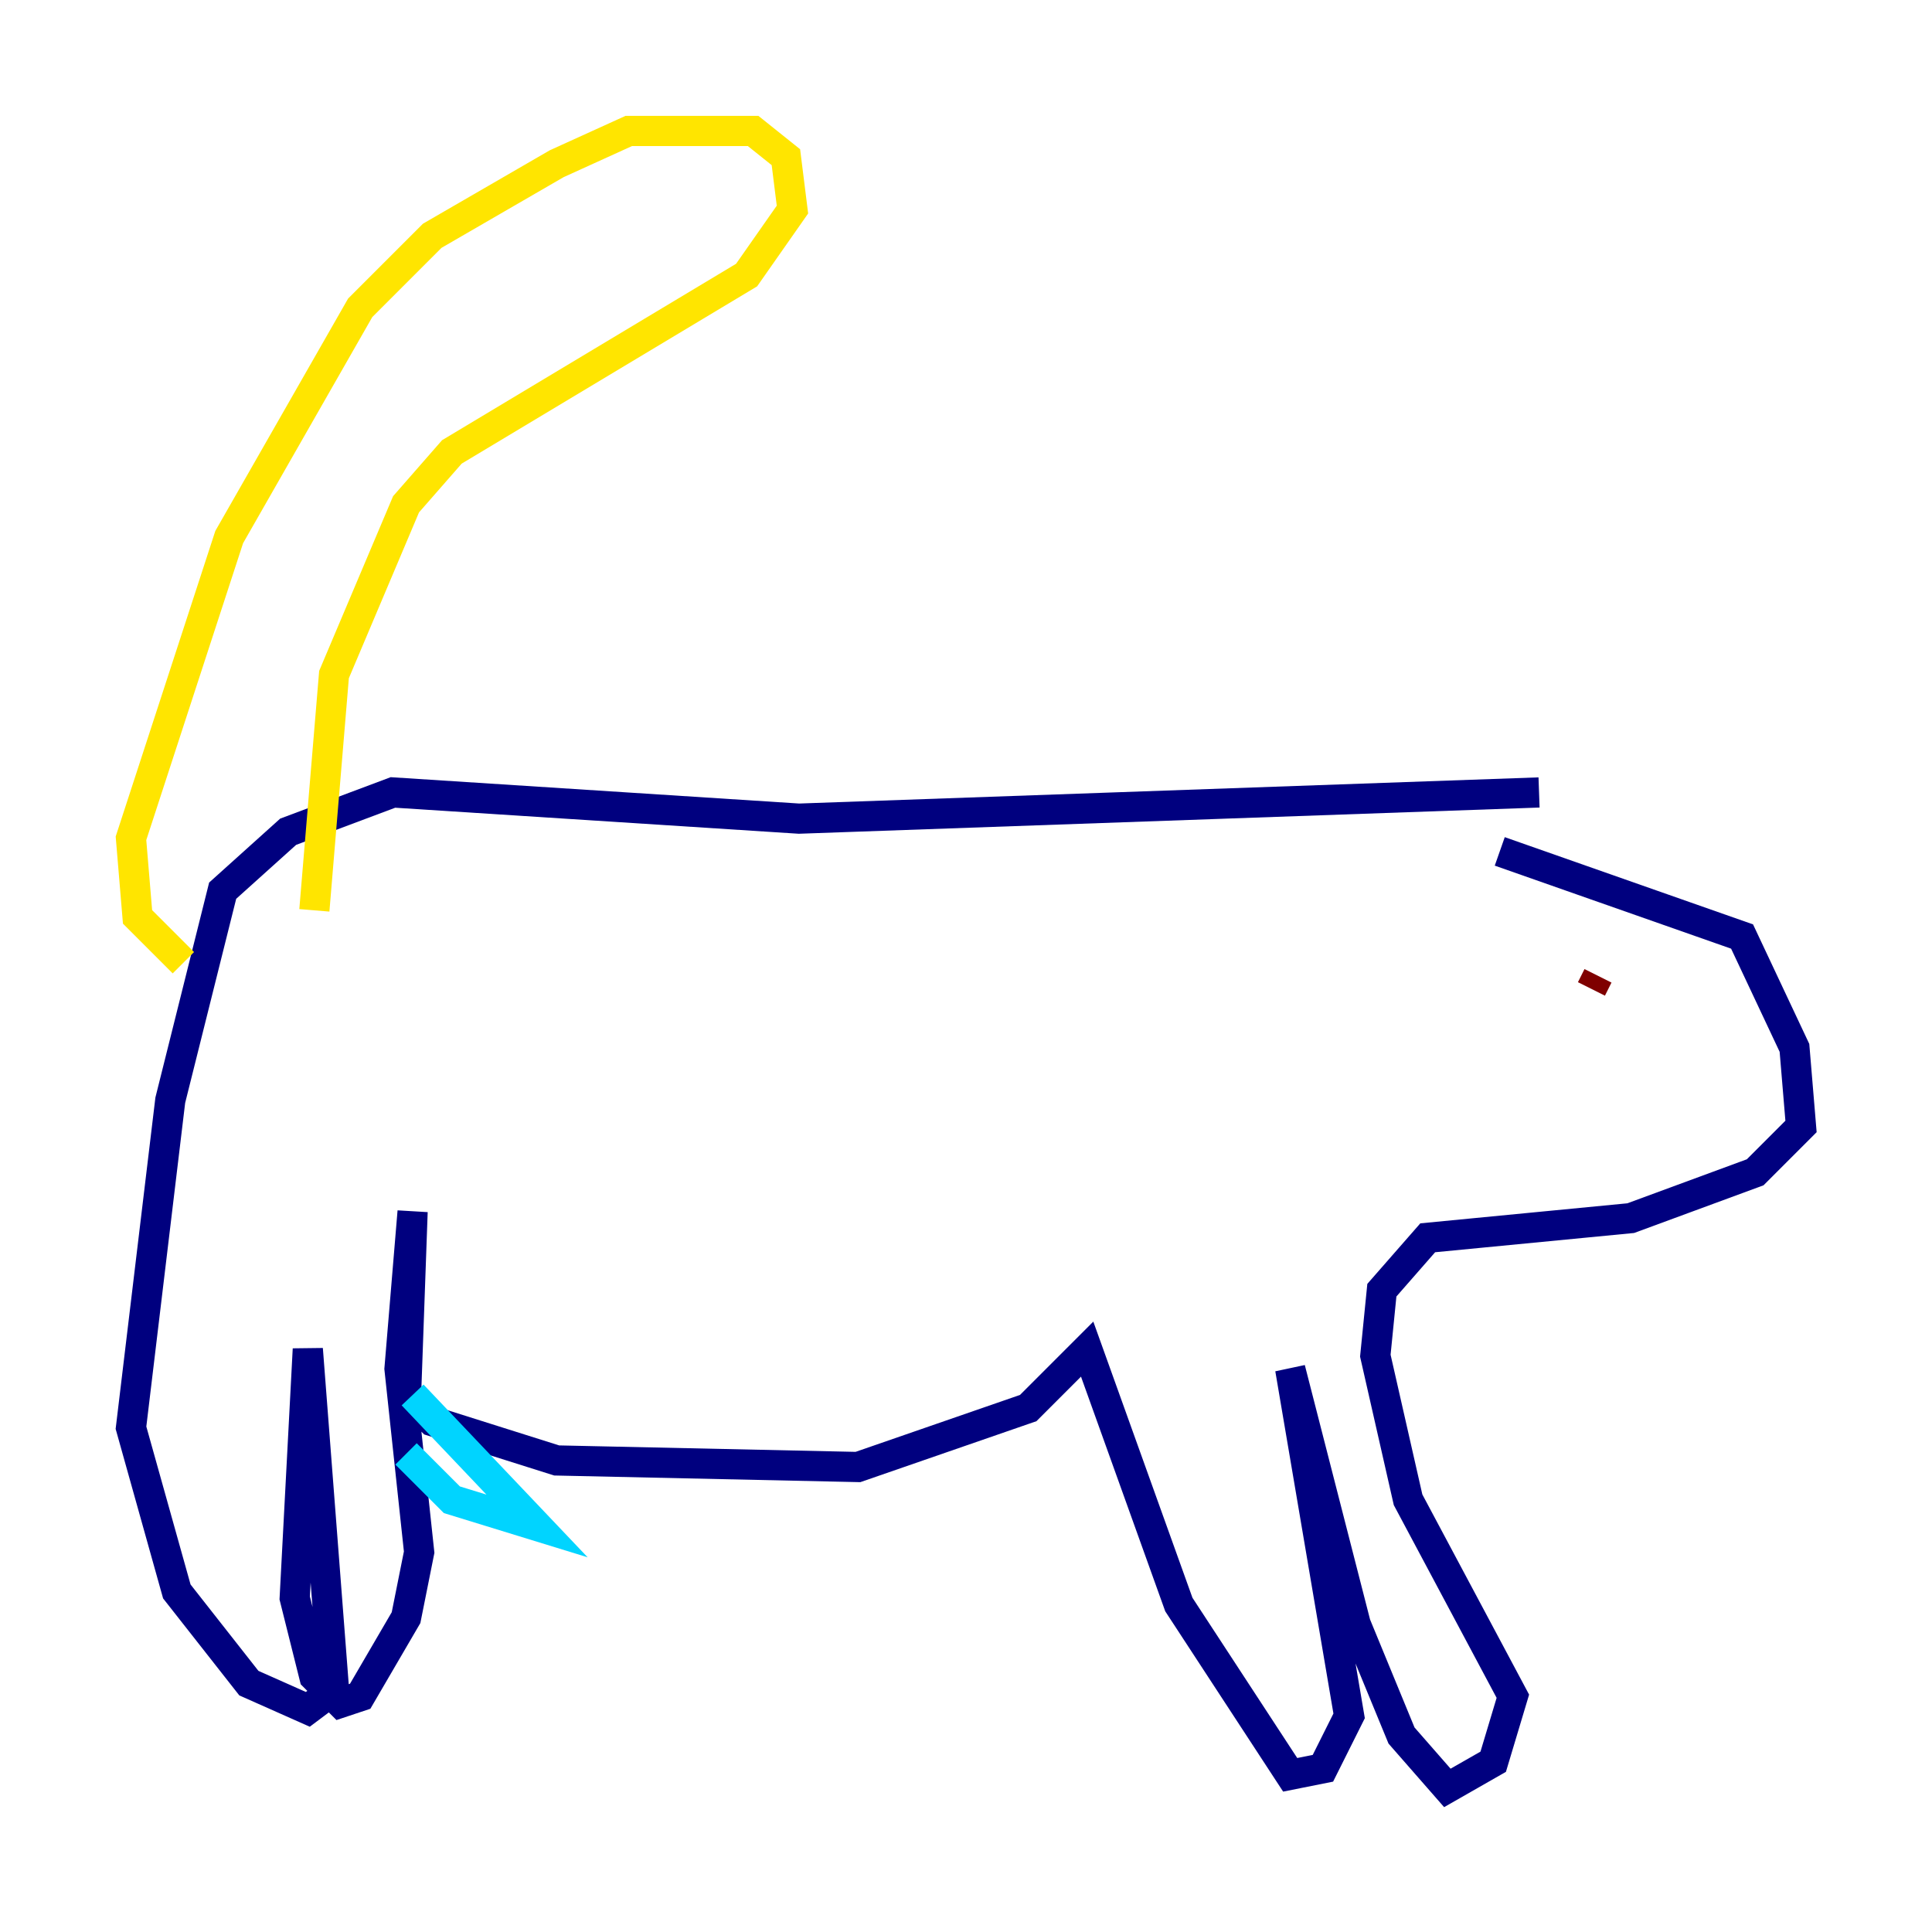 <?xml version="1.0" encoding="utf-8" ?>
<svg baseProfile="tiny" height="128" version="1.2" viewBox="0,0,128,128" width="128" xmlns="http://www.w3.org/2000/svg" xmlns:ev="http://www.w3.org/2001/xml-events" xmlns:xlink="http://www.w3.org/1999/xlink"><defs /><polyline fill="none" points="99.363,56.407 115.417,62.047 118.888,69.424 119.322,74.63 116.285,77.668 108.041,80.705 94.59,82.007 91.552,85.478 91.119,89.817 93.288,99.363 100.231,112.38 98.929,116.719 95.891,118.454 92.854,114.983 89.817,107.607 85.478,90.685 89.383,113.681 87.647,117.153 85.478,117.586 78.102,106.305 72.027,89.383 68.122,93.288 56.841,97.193 36.881,96.759 28.637,94.156 26.902,92.42 27.336,80.271 26.468,90.685 27.77,102.834 26.902,107.173 23.864,112.38 22.563,112.814 20.827,111.078 19.525,105.871 20.393,89.383 22.129,111.946 20.393,113.248 16.488,111.512 11.715,105.437 8.678,94.59 11.281,72.895 14.752,59.01 19.091,55.105 26.034,52.502 52.936,54.237 101.966,52.502" stroke="#00007f" stroke-width="2" /><polyline fill="none" points="26.902,96.325 29.939,99.363 35.58,101.098 27.336,92.42" stroke="#00d4ff" stroke-width="2" /><polyline fill="none" points="12.149,63.783 9.112,60.746 8.678,55.539 15.186,35.58 23.864,20.393 28.637,15.62 36.881,10.848 41.654,8.678 49.898,8.678 52.068,10.414 52.502,13.885 49.464,18.224 29.939,29.939 26.902,33.41 22.129,44.691 20.827,60.312" stroke="#ffe500" stroke-width="2" /><polyline fill="none" points="105.871,64.651 105.437,65.519" stroke="#7f0000" stroke-width="2" /></svg>